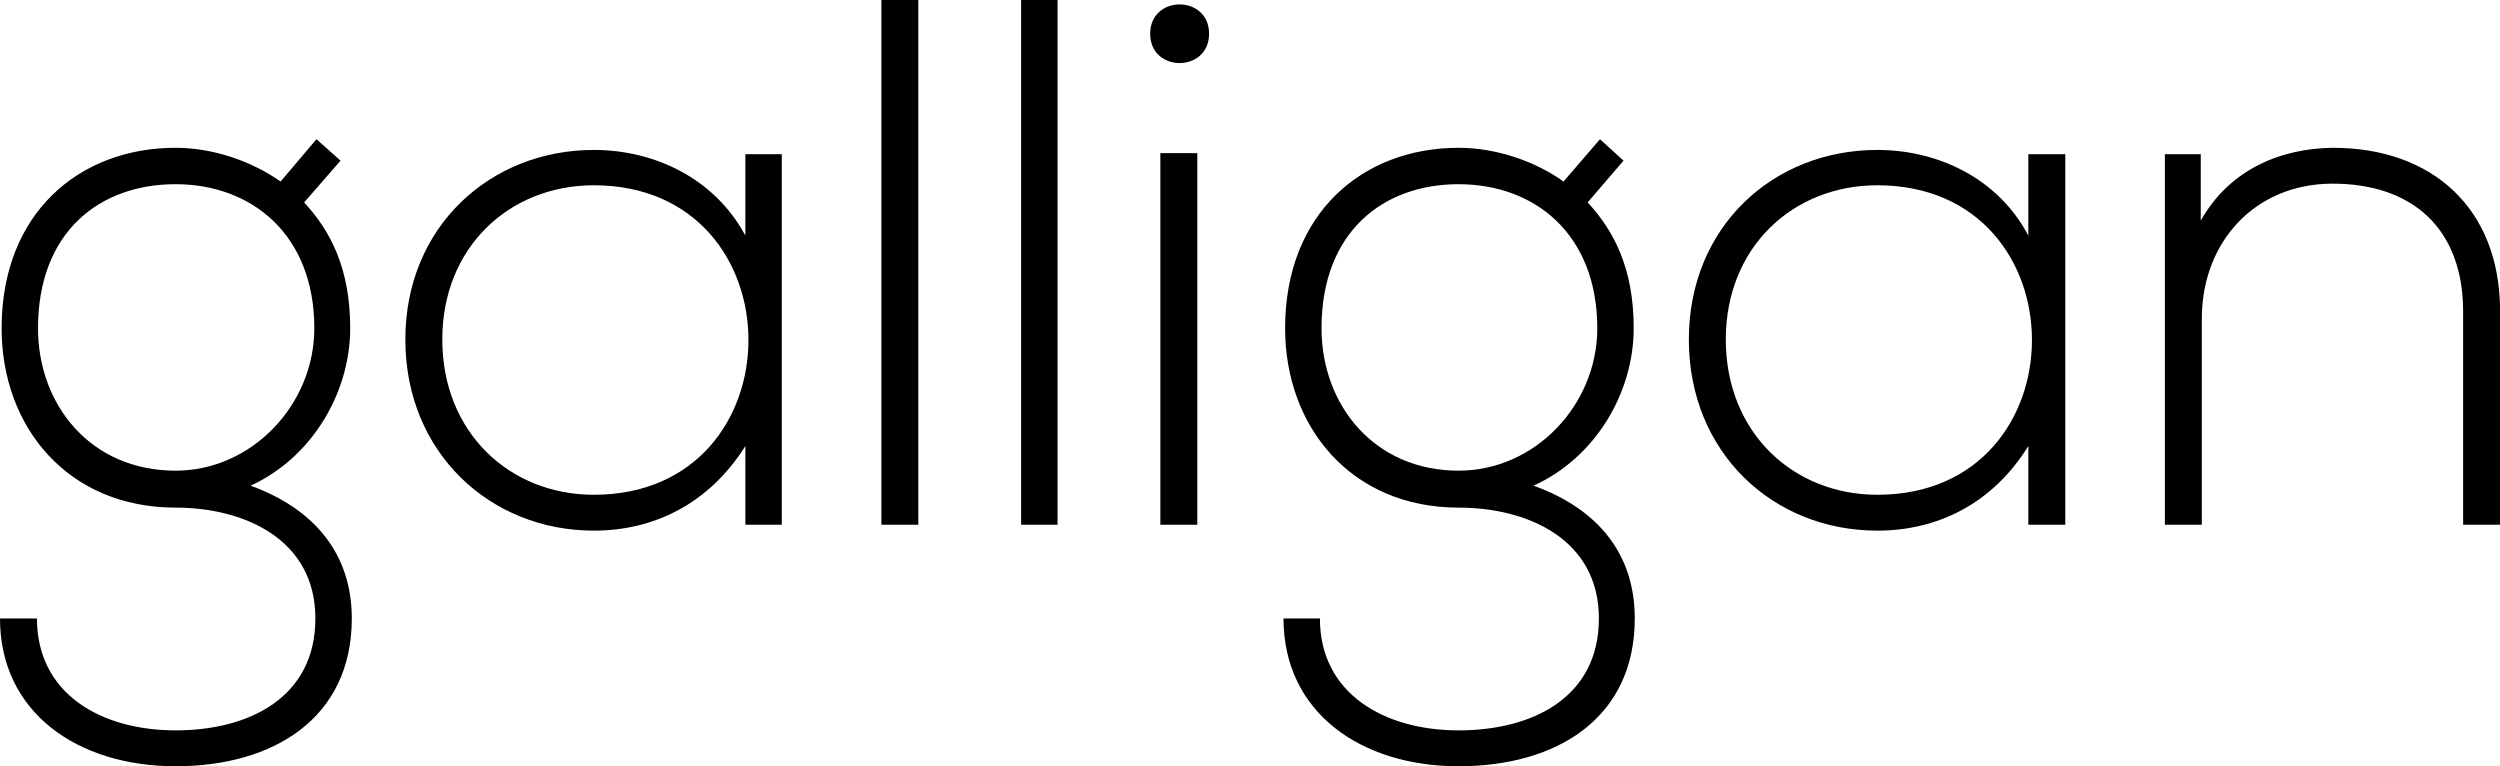 <svg data-v-423bf9ae="" xmlns="http://www.w3.org/2000/svg" viewBox="0 0 195.765 60" class="font"><!----><!----><!----><g data-v-423bf9ae="" id="50fff4d2-75c2-4d07-80e8-35f6b0a6f3f3" fill="black" transform="matrix(4.193,0,0,4.193,-1.761,-2.935)"><path d="M5.66 4.09C5.12 3.71 4.40 3.46 3.70 3.46C1.90 3.46 0.45 4.68 0.45 6.83C0.45 8.68 1.69 10.18 3.70 10.18C4.98 10.18 6.31 10.77 6.31 12.25C6.31 13.72 5.08 14.34 3.70 14.34C2.31 14.34 1.11 13.66 1.11 12.25L0.42 12.25C0.42 14 1.86 15.01 3.70 15.01C5.53 15.01 6.99 14.11 6.99 12.25C6.99 11.06 6.31 10.21 5.10 9.77C6.24 9.25 6.96 8.04 6.96 6.83C6.96 5.71 6.59 5.01 6.10 4.48L6.78 3.70L6.33 3.30ZM3.70 4.14C5.12 4.14 6.29 5.08 6.29 6.83C6.29 8.26 5.12 9.49 3.70 9.49C2.11 9.49 1.13 8.26 1.13 6.83C1.13 5.03 2.28 4.14 3.70 4.14ZM14.34 3.58L14.34 5.10C13.76 4.02 12.63 3.50 11.51 3.50C9.58 3.50 7.99 4.93 7.99 7.04C7.99 9.16 9.58 10.61 11.51 10.61C12.63 10.61 13.66 10.11 14.34 9.03L14.34 10.50L15.02 10.50C15.02 8.19 15.02 5.89 15.02 3.58ZM11.51 4.16C15.36 4.16 15.36 9.94 11.51 9.94C9.94 9.94 8.68 8.78 8.68 7.04C8.68 5.31 9.94 4.16 11.51 4.16ZM16.88 0.70L16.88 10.50L17.57 10.50L17.57 0.70ZM19.49 0.70L19.49 10.50L20.17 10.50L20.17 0.70ZM22.78 3.56L22.78 10.50L22.09 10.50L22.09 3.56ZM21.90 1.33C21.90 2.06 23.00 2.06 23.00 1.33C23.00 0.60 21.90 0.60 21.90 1.33ZM29.62 4.09C29.09 3.71 28.36 3.46 27.66 3.46C25.87 3.46 24.42 4.68 24.42 6.83C24.42 8.68 25.66 10.18 27.66 10.18C28.95 10.18 30.28 10.77 30.28 12.25C30.28 13.72 29.05 14.34 27.66 14.34C26.28 14.34 25.07 13.66 25.07 12.25L24.39 12.25C24.39 14 25.83 15.01 27.66 15.01C29.50 15.01 30.95 14.11 30.95 12.25C30.95 11.06 30.28 10.21 29.06 9.77C30.21 9.25 30.93 8.04 30.93 6.83C30.93 5.71 30.56 5.01 30.07 4.48L30.74 3.70L30.30 3.30ZM27.66 4.14C29.09 4.14 30.25 5.08 30.25 6.83C30.25 8.26 29.09 9.49 27.66 9.49C26.08 9.49 25.10 8.26 25.10 6.83C25.10 5.03 26.25 4.14 27.66 4.14ZM38.30 3.58L38.30 5.10C37.73 4.02 36.60 3.50 35.48 3.50C33.54 3.50 31.96 4.93 31.96 7.04C31.96 9.16 33.54 10.61 35.48 10.61C36.60 10.61 37.63 10.11 38.30 9.03L38.30 10.50L38.99 10.50C38.99 8.19 38.99 5.89 38.99 3.58ZM35.48 4.16C39.33 4.16 39.33 9.94 35.48 9.94C33.91 9.94 32.65 8.78 32.65 7.04C32.65 5.31 33.91 4.16 35.48 4.16ZM40.85 3.58L40.85 10.50L41.54 10.50L41.54 6.65C41.54 5.22 42.53 4.14 43.96 4.13C45.46 4.12 46.42 4.96 46.42 6.52L46.42 10.50L47.11 10.50L47.11 6.51C47.11 4.59 45.84 3.46 43.99 3.46C43.02 3.47 42.06 3.86 41.52 4.82L41.52 3.58Z"></path></g><!----><!----></svg>